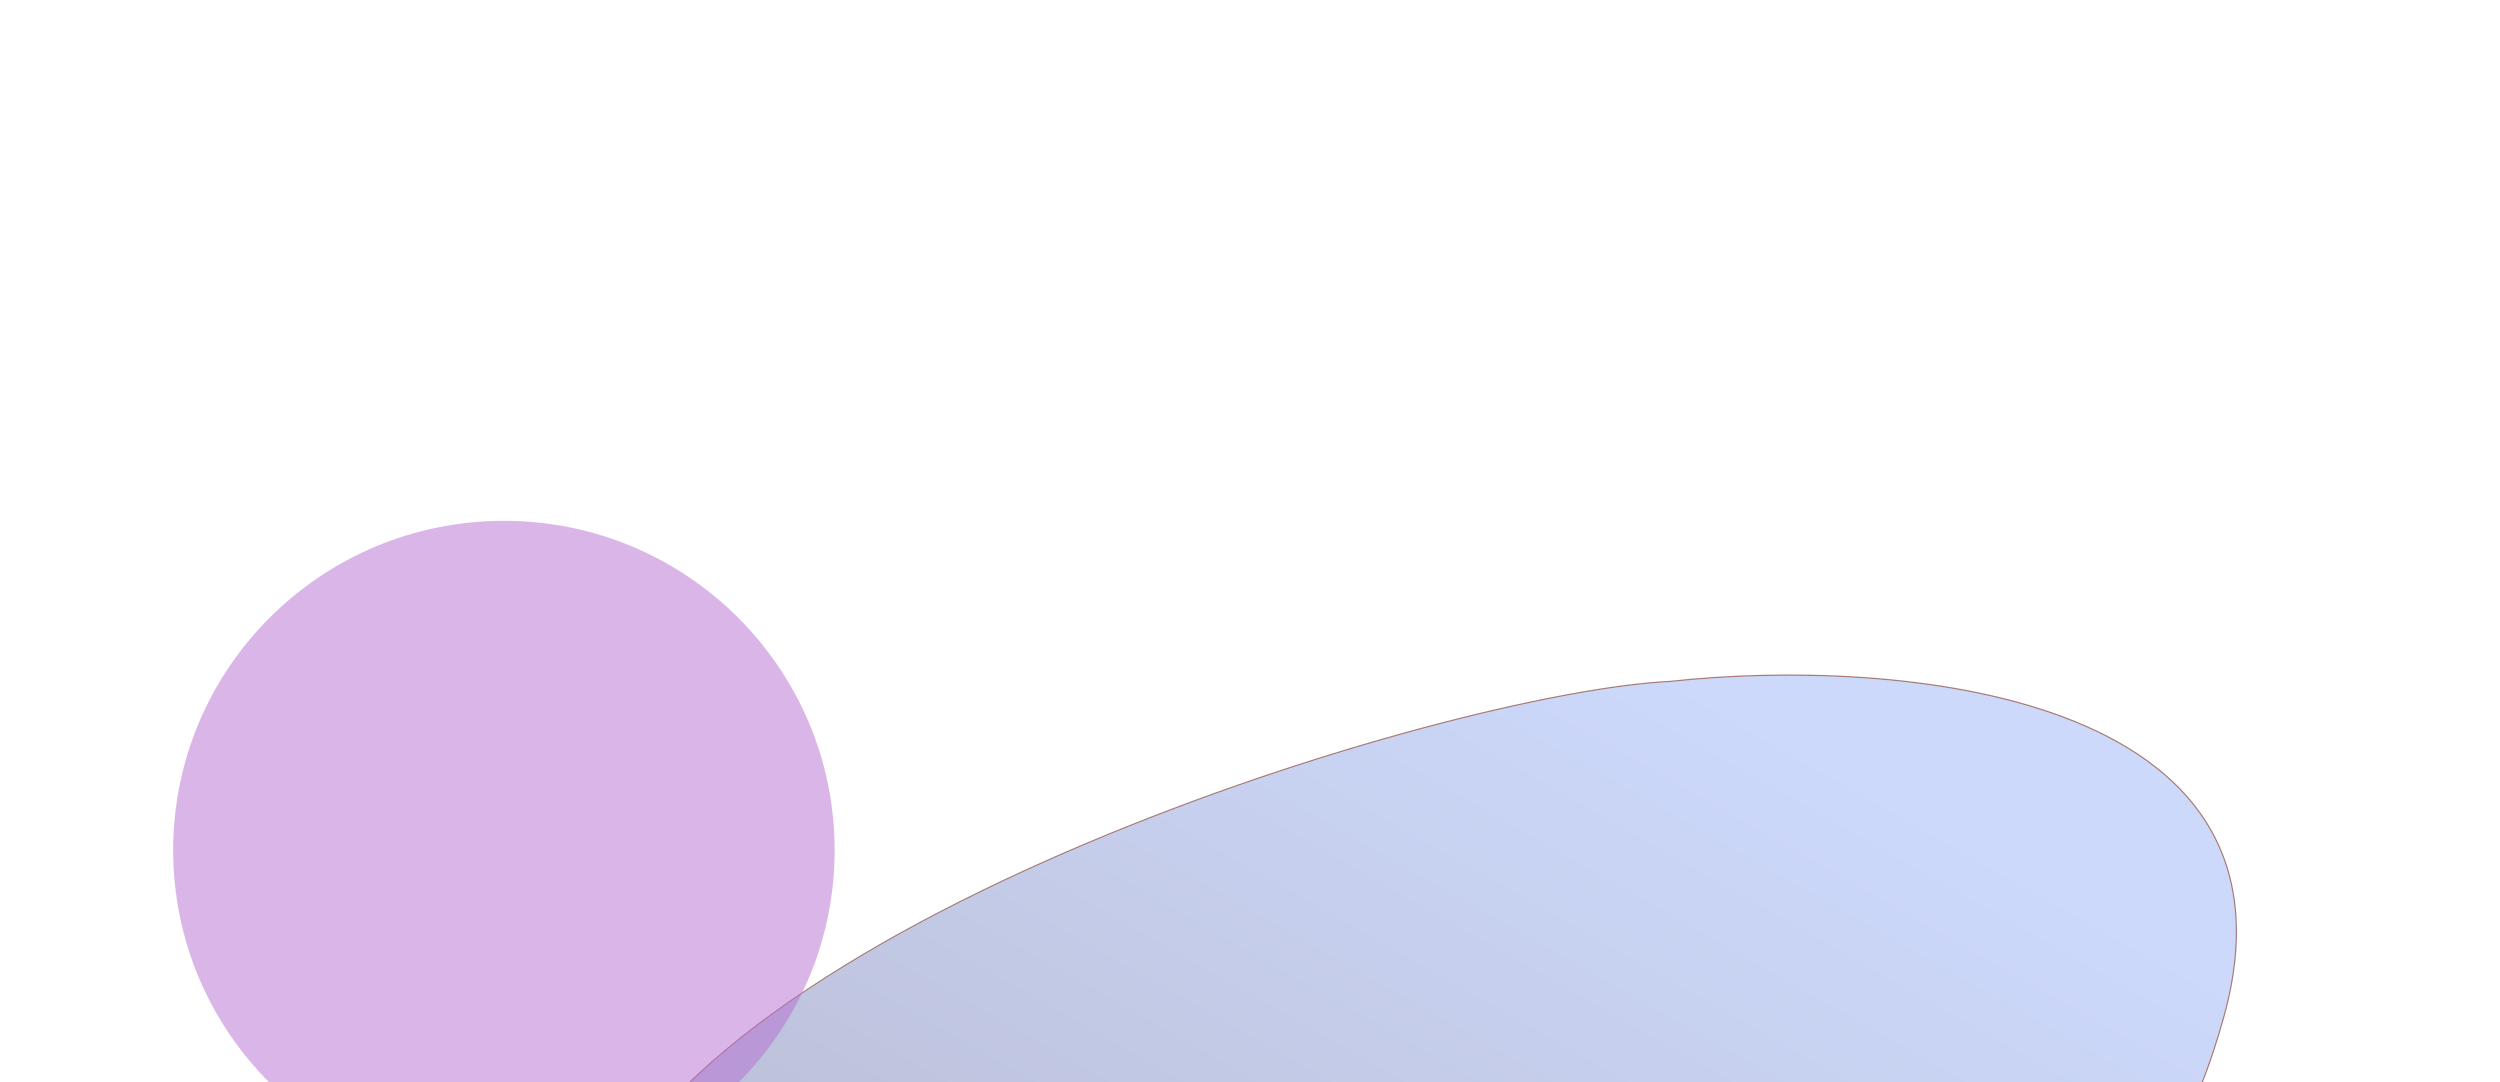 <svg xmlns="http://www.w3.org/2000/svg" width="1920" height="831" viewBox="0 0 1920 831" fill="none"><g filter="url(#filter0_f_4365_846)"><path d="M1148.22 1340.78C1148.42 1340.85 1148.63 1340.93 1148.83 1341C1148.26 1341 1148 1340.93 1148.22 1340.78C951.566 1269.67 372.961 1170.72 454.891 939.559C536.906 708.16 1110.44 532.271 1282.8 523.839C1452.99 505.209 1776.2 530.367 1707.58 780.044C1621.81 1092.14 1355.51 1055.42 1312.21 1119.88C1268.92 1184.34 1314.66 1310.81 1226.03 1325.91C1165.75 1336.17 1149.42 1339.89 1148.22 1340.78Z" fill="url(#paint0_linear_4365_846)" fill-opacity="0.3"></path><path d="M1148.83 1341.5L1148.92 1341C1149.09 1340.94 1149.31 1340.86 1149.58 1340.78C1150.24 1340.58 1151.2 1340.32 1152.52 1340.01C1155.15 1339.38 1159.19 1338.51 1165.07 1337.35C1176.83 1335.03 1195.98 1331.53 1226.11 1326.4C1248.42 1322.6 1262.3 1311.78 1271.23 1296.66C1280.14 1281.58 1284.09 1262.26 1286.62 1241.47C1287.67 1232.8 1288.48 1223.87 1289.29 1214.87C1289.46 1213.07 1289.62 1211.27 1289.78 1209.46C1290.78 1198.64 1291.85 1187.78 1293.44 1177.22C1296.62 1156.09 1301.86 1136.18 1312.63 1120.16C1317.97 1112.21 1326.78 1105.78 1338.34 1100.02C1349.89 1094.26 1364.15 1089.2 1380.35 1083.95C1386.42 1081.98 1392.76 1079.99 1399.33 1077.93C1427.8 1068.98 1460.55 1058.68 1494.18 1043.28C1577 1005.34 1665.13 936.389 1708.07 780.176C1725.25 717.651 1717.92 669.114 1694.52 631.794C1671.13 594.489 1631.73 568.465 1584.92 550.858C1491.32 515.65 1367.89 514.024 1282.76 523.341C1196.49 527.565 1009.97 573.667 834.772 647.626C747.161 684.61 662.357 728.57 594.321 777.762C526.295 826.945 474.974 881.4 454.419 939.392C444.143 968.387 444.218 995.331 452.619 1020.41C461.018 1045.48 477.725 1068.65 500.663 1090.13C546.53 1133.1 617.393 1169.39 696.903 1200.65C776.423 1231.92 864.645 1258.19 945.264 1281.08C961.399 1285.66 977.229 1290.1 992.623 1294.42C1053.98 1311.66 1108.42 1326.94 1147.7 1341.12C1147.75 1341.21 1147.81 1341.27 1147.86 1341.31C1147.94 1341.37 1148.02 1341.4 1148.07 1341.42C1148.27 1341.49 1148.56 1341.5 1148.83 1341.5Z" stroke="#A47D7D"></path></g><g filter="url(#filter1_f_4365_846)"><ellipse cx="254" cy="253" rx="254" ry="253" transform="matrix(1 0 0 -1 133 906)" fill="#B66DD2" fill-opacity="0.5"></ellipse></g><defs><filter id="filter0_f_4365_846" x="46" y="118" width="2072" height="1624" filterUnits="userSpaceOnUse" color-interpolation-filters="sRGB"><feGaussianBlur stdDeviation="200"></feGaussianBlur></filter><filter id="filter1_f_4365_846" x="-267" y="0" width="1308" height="1306" filterUnits="userSpaceOnUse" color-interpolation-filters="sRGB"><feGaussianBlur stdDeviation="200"></feGaussianBlur></filter><linearGradient id="paint0_linear_4365_846" x1="1076.95" y1="1340.59" x2="1478.15" y2="631.959" gradientUnits="userSpaceOnUse"><stop stop-color="#19206A"></stop><stop offset="1" stop-color="#5781F3"></stop></linearGradient></defs></svg>